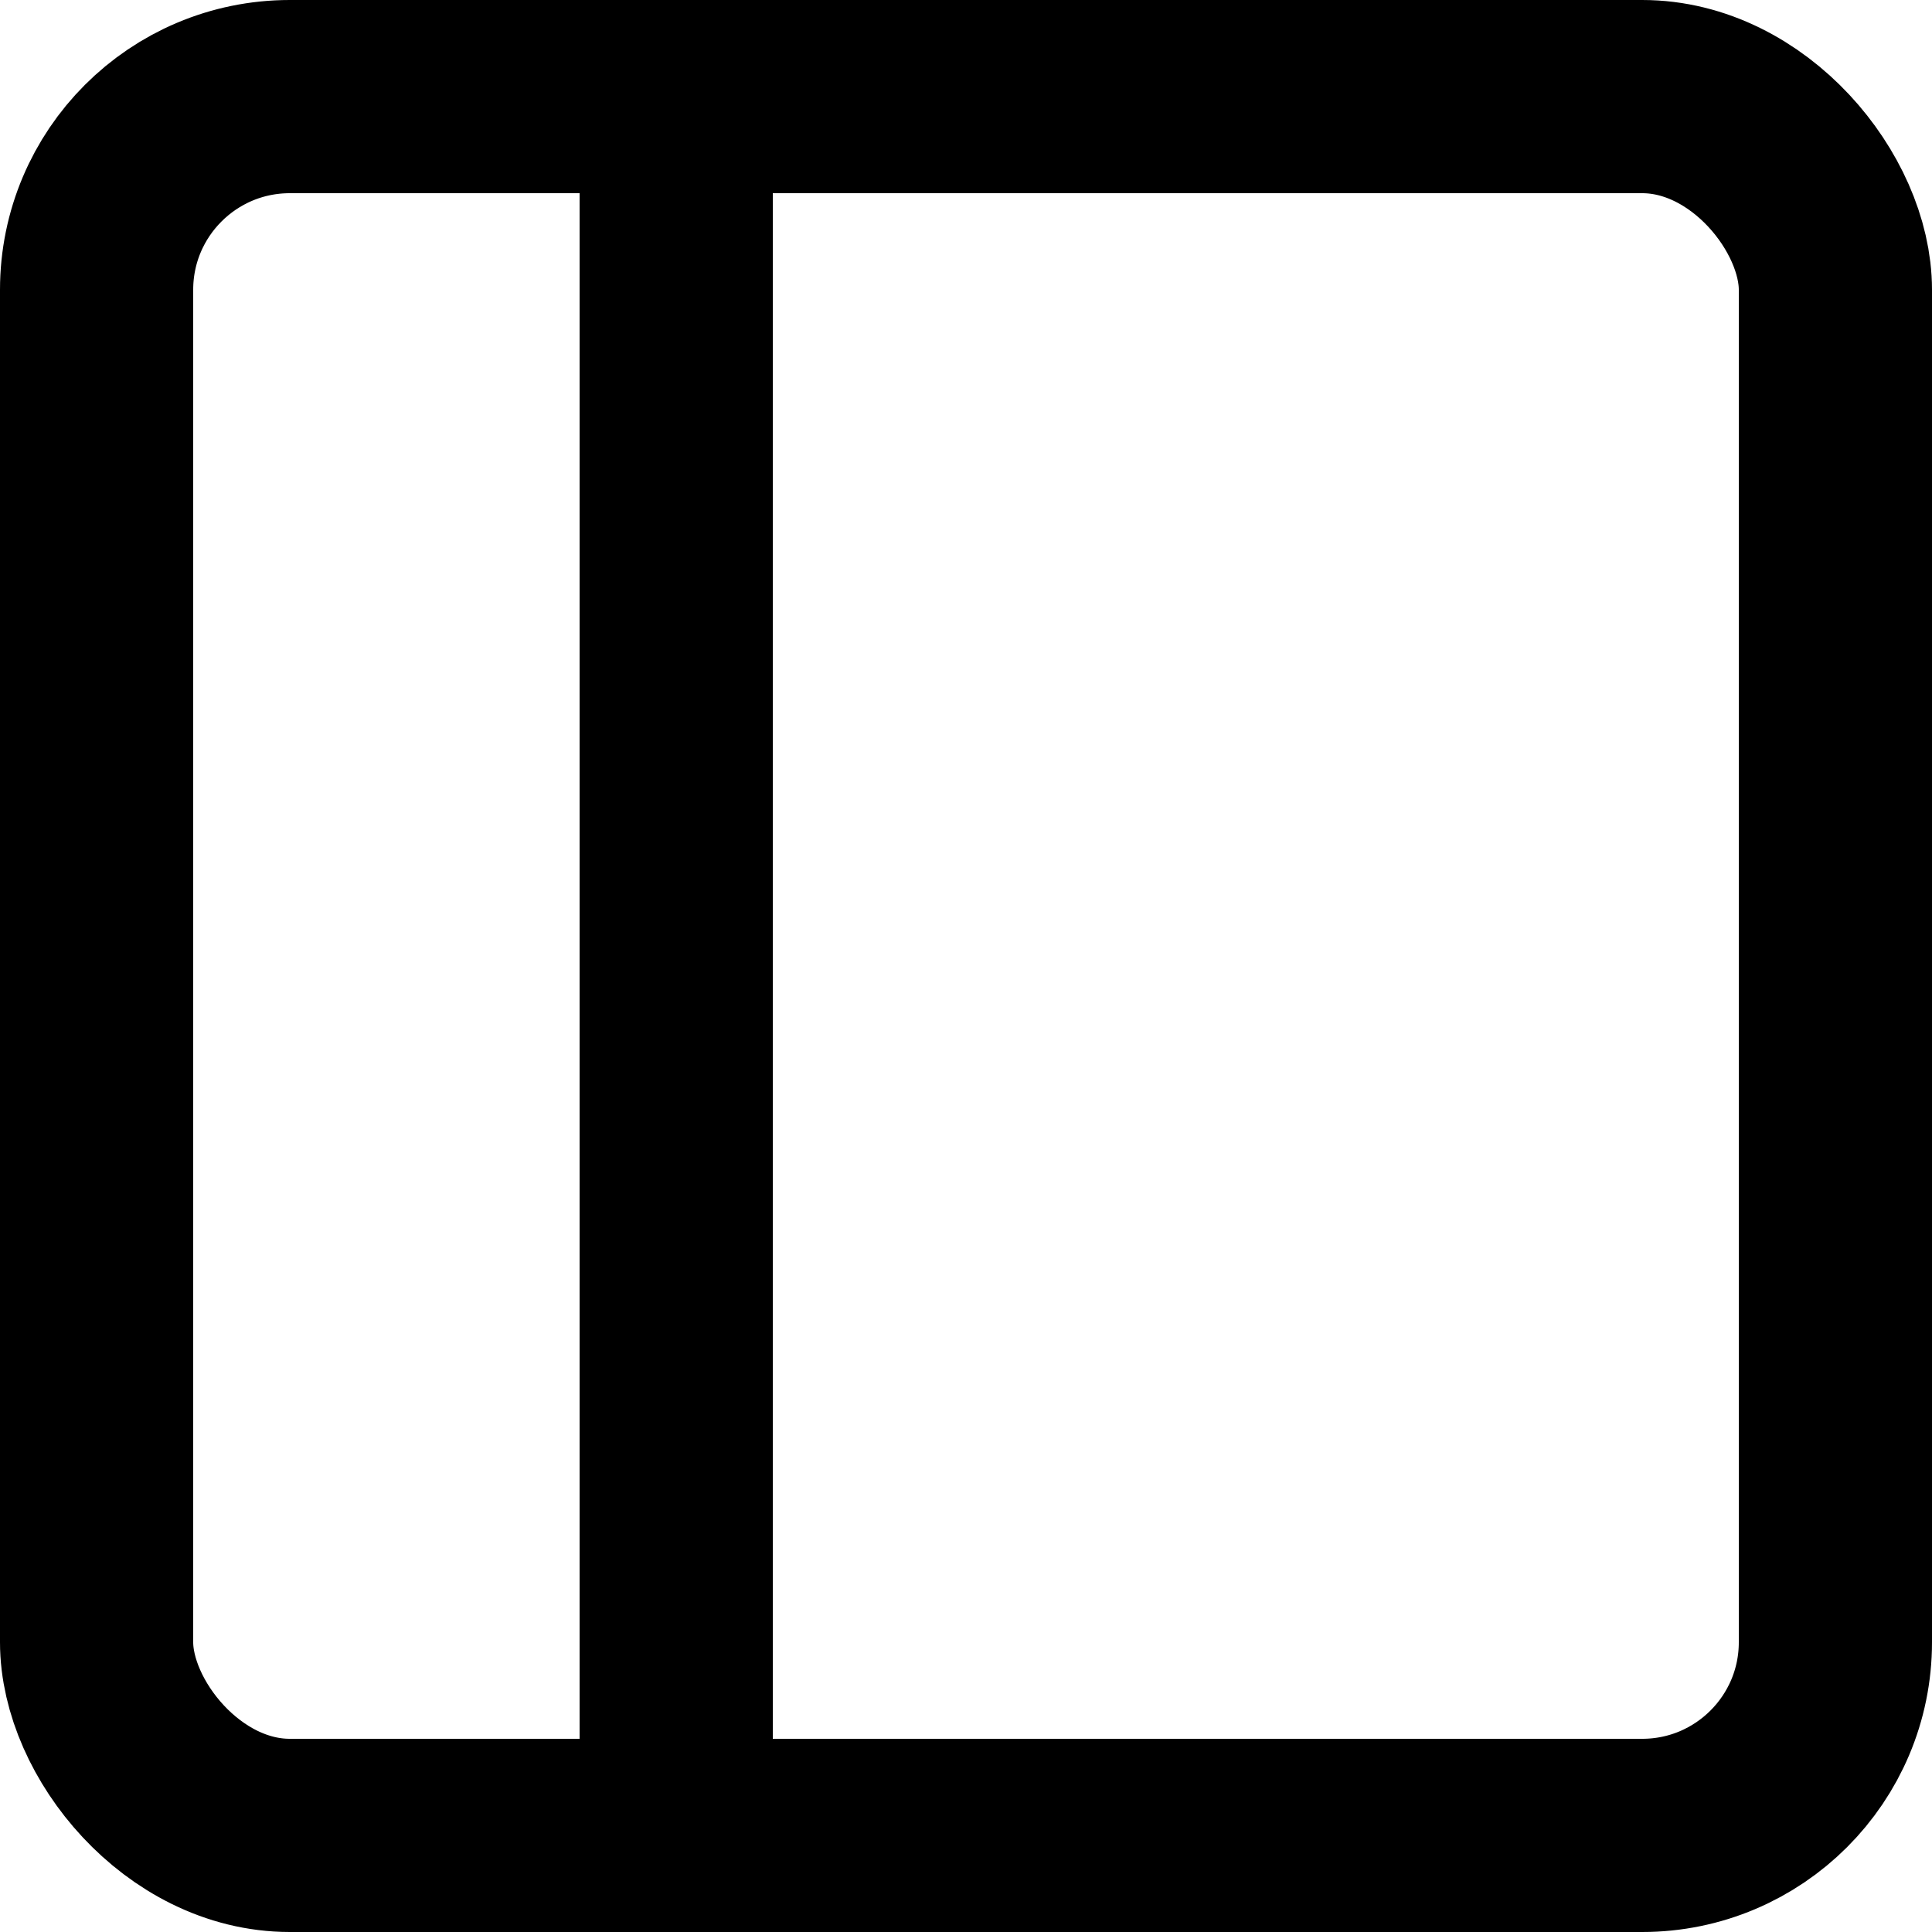 <?xml version="1.0" encoding="UTF-8"?>
<svg width="20px" height="20px" viewBox="0 0 20 20" version="1.1" xmlns="http://www.w3.org/2000/svg" xmlns:xlink="http://www.w3.org/1999/xlink">
    <title>sidebar</title>
    <g id="Icons" stroke="none" stroke-width="1" fill="none" fill-rule="evenodd" stroke-linecap="round" stroke-linejoin="round">
        <g id="feather-icon" transform="translate(-161, -680)" stroke="#000000" stroke-width="2">
            <g id="sidebar" transform="translate(162, 681)">
                <rect id="Rectangle-path" x="0" y="0" width="18" height="18" rx="2"></rect>
                <line x1="6" y1="0" x2="6" y2="18" id="Shape"></line>
            </g>
        </g>
    </g>
</svg>